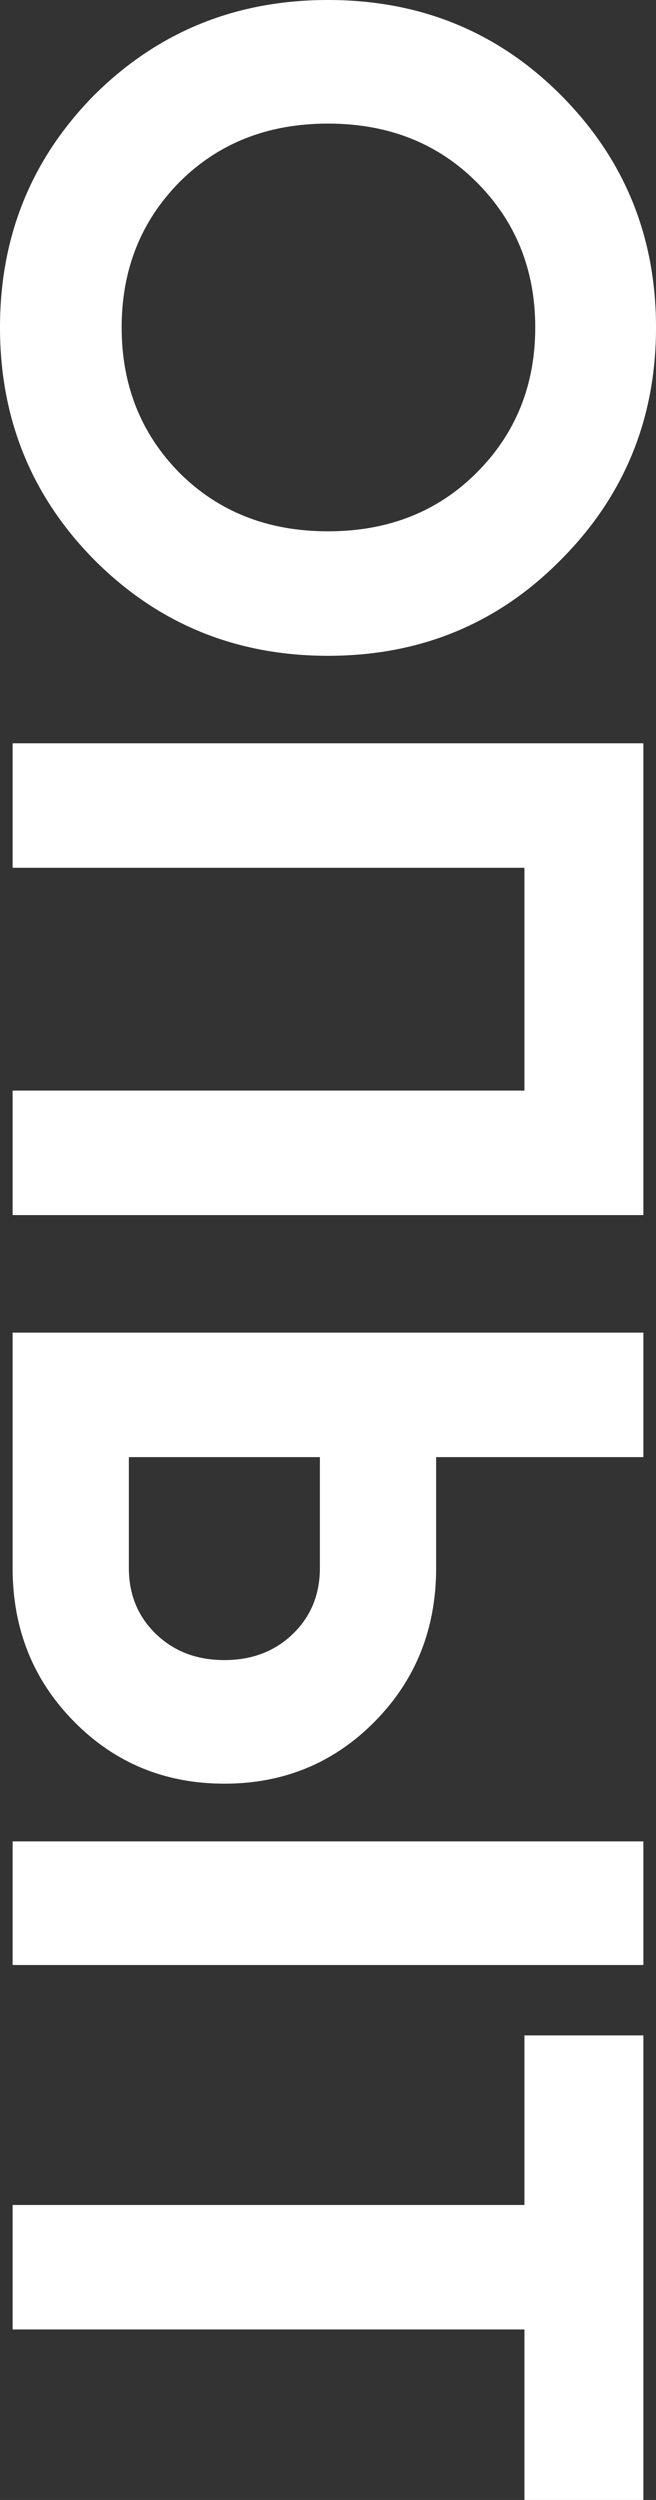<svg width="116" height="442" viewBox="0 0 116 442" fill="none" xmlns="http://www.w3.org/2000/svg">
<rect x="0" y="0" width="116" height="442" fill="#333333" stroke="none"/>
<path d="M16.731 99.042C5.577 87.772 -7.05787e-07 74.056 0 57.894C7.05787e-07 41.733 5.577 28.017 16.731 16.746C27.991 5.582 41.747 -7.11083e-07 58 0C74.253 7.11092e-07 87.956 5.582 99.11 16.746C110.37 28.017 116 41.733 116 57.894C116 74.056 110.37 87.772 99.11 99.042C87.956 110.313 74.253 115.948 58 115.948C41.747 115.948 27.991 110.313 16.731 99.042ZM31.709 32.217C24.91 39.128 21.511 47.687 21.511 57.894C21.511 68.101 24.91 76.661 31.709 83.572C38.614 90.483 47.377 93.939 58 93.939C68.623 93.939 77.386 90.483 84.291 83.572C91.196 76.661 94.648 68.101 94.648 57.894C94.648 47.687 91.196 39.128 84.291 32.217C77.386 25.305 68.623 21.85 58 21.85C47.377 21.85 38.614 25.305 31.709 32.217Z" fill="#ffffff"/>
<path d="M113.769 214.829L2.231 214.829L2.231 192.82L92.736 192.82V153.426H2.231L2.231 131.417L113.769 131.417V214.829Z" fill="#ffffff"/>
<path d="M2.231 235.614H113.769V257.623H77.121V277.24C77.121 287.979 73.509 297.017 66.286 304.353C59.062 311.69 50.192 315.358 39.676 315.358C29.159 315.358 20.289 311.69 13.066 304.353C5.842 297.017 2.231 287.979 2.231 277.24L2.231 235.614ZM2.231 325.565H113.769L113.769 347.415H2.231L2.231 325.565ZM22.786 257.623V277.24C22.786 281.918 24.379 285.799 27.566 288.883C30.753 291.966 34.789 293.508 39.676 293.508C44.562 293.508 48.599 291.966 51.786 288.883C54.972 285.799 56.566 281.918 56.566 277.24V257.623H22.786Z" fill="#ffffff"/>
<path d="M113.769 442H92.736V411.857H2.231L2.231 389.847H92.736V359.864H113.769V442Z" fill="#ffffff"/>
</svg>

